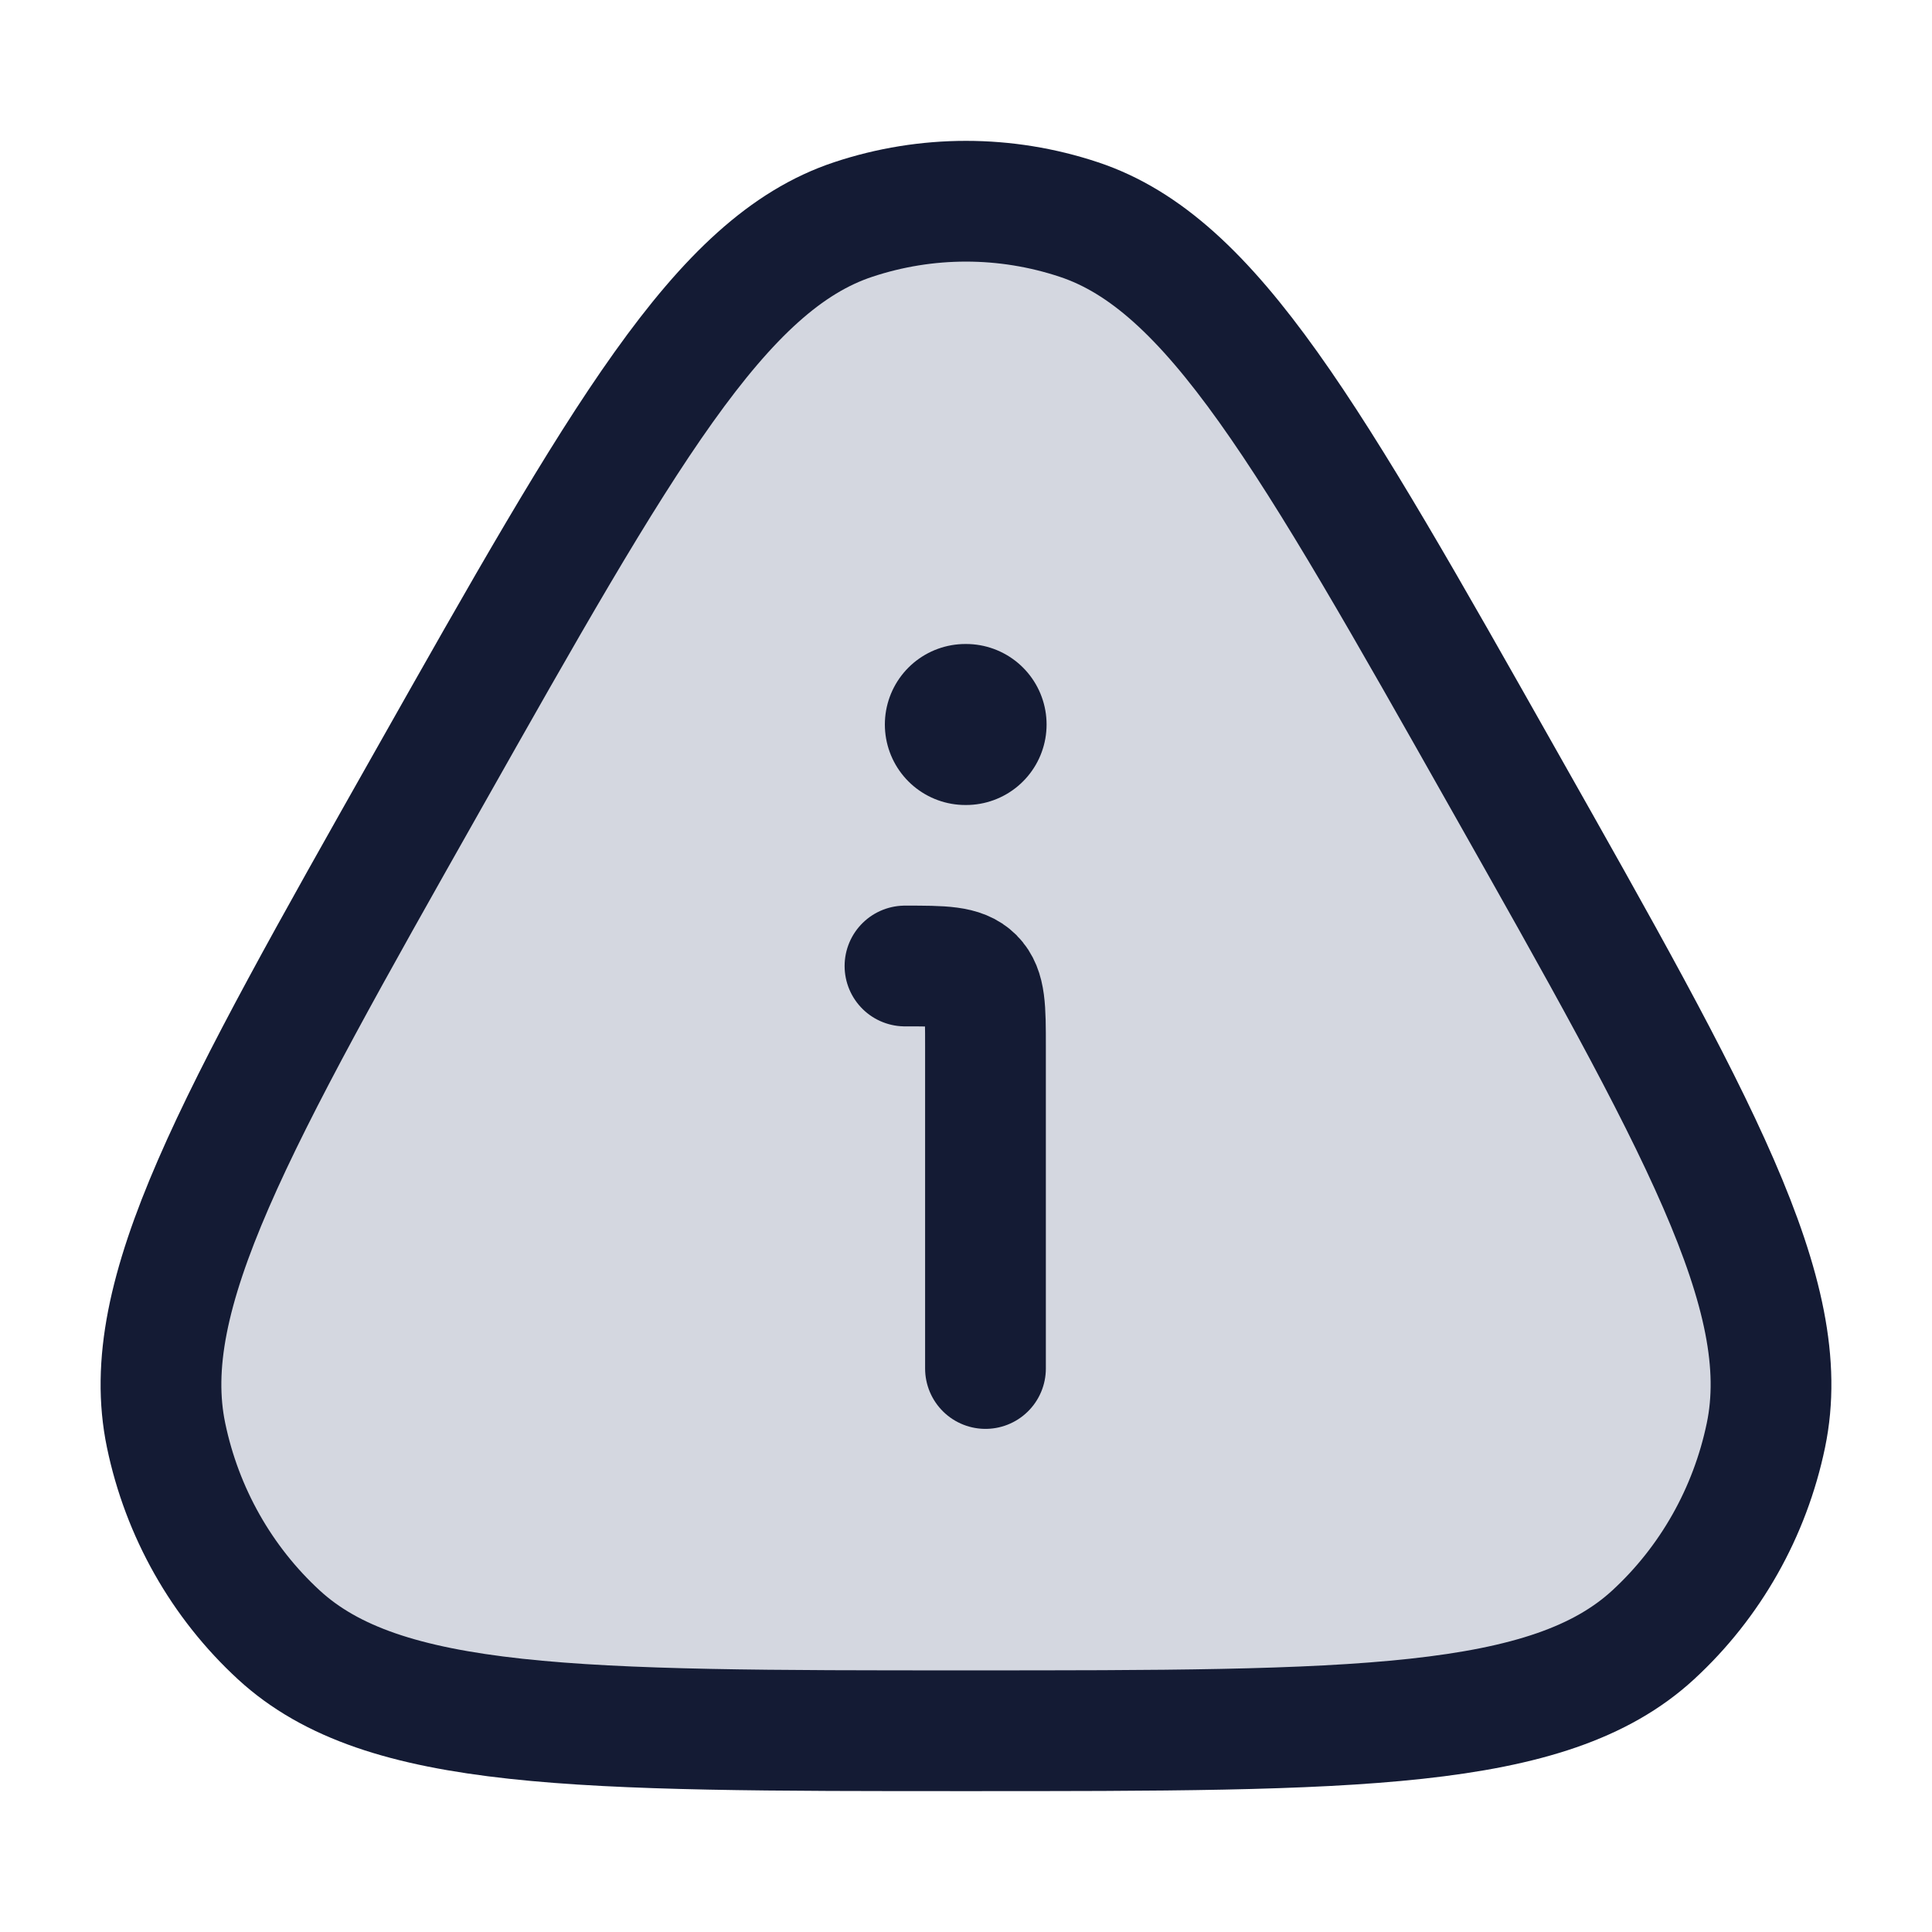 <svg width="24" height="24" viewBox="0 0 24 24" fill="none" xmlns="http://www.w3.org/2000/svg">
<path d="M5.322 9.683C7.735 5.412 8.942 3.277 10.598 2.727C11.509 2.424 12.491 2.424 13.402 2.727C15.058 3.277 16.265 5.412 18.678 9.683C21.092 13.954 22.299 16.089 21.937 17.829C21.738 18.787 21.247 19.655 20.535 20.31C19.241 21.5 16.827 21.5 12 21.5C7.173 21.5 4.759 21.5 3.465 20.31C2.753 19.655 2.262 18.787 2.063 17.829C1.701 16.089 2.908 13.954 5.322 9.683Z" fill="#D4D7E0"/>
<path d="M5.322 9.683C7.735 5.412 8.942 3.277 10.598 2.727C11.509 2.424 12.491 2.424 13.402 2.727C15.058 3.277 16.265 5.412 18.678 9.683C21.092 13.954 22.299 16.089 21.937 17.829C21.738 18.787 21.247 19.655 20.535 20.31C19.241 21.5 16.827 21.5 12 21.5C7.173 21.5 4.759 21.5 3.465 20.31C2.753 19.655 2.262 18.787 2.063 17.829C1.701 16.089 2.908 13.954 5.322 9.683Z" stroke="#141B34" stroke-width="1.5"/>
<path d="M12.242 17V13C12.242 12.529 12.242 12.293 12.096 12.146C11.949 12 11.714 12 11.242 12" stroke="#141B34" stroke-width="1.5" stroke-linecap="round" stroke-linejoin="round"/>
<path d="M11.992 9H12.001" stroke="#141B34" stroke-width="2" stroke-linecap="round" stroke-linejoin="round"/>
</svg>
